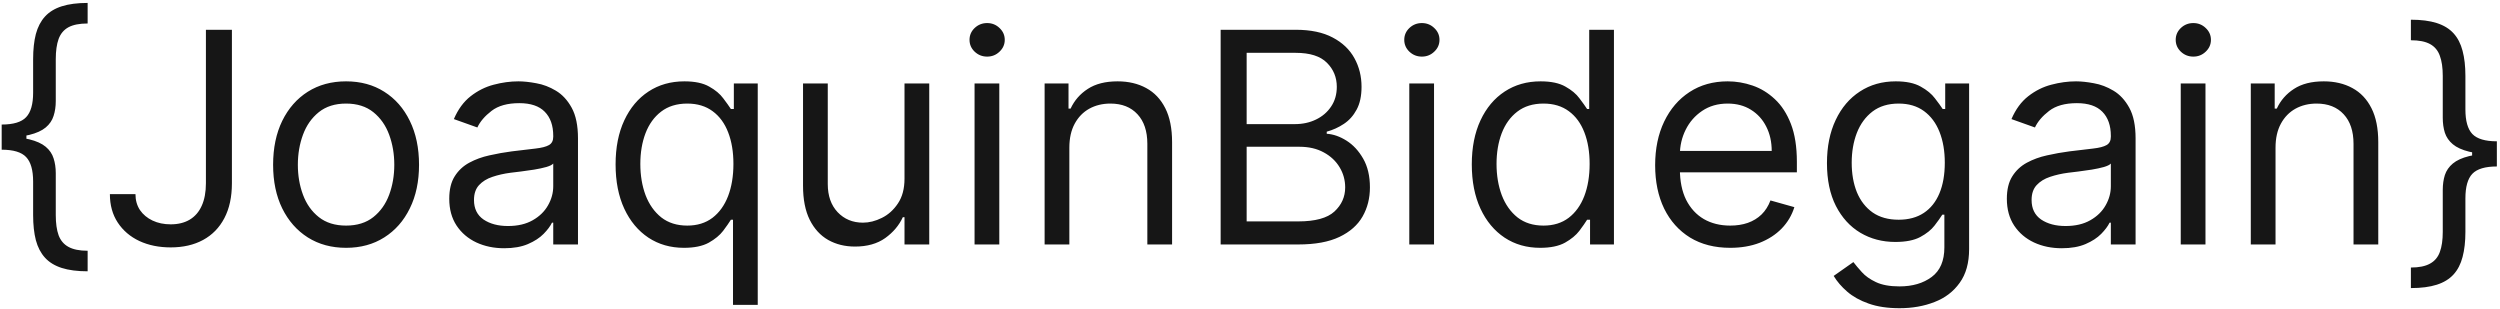 <svg width="542" height="67" viewBox="0 0 542 67" fill="none" xmlns="http://www.w3.org/2000/svg">
<path d="M0.364 29.818V27C2.894 27 4.659 26.47 5.659 25.409C6.674 24.349 7.182 22.576 7.182 20.091V12.818C7.182 10.727 7.379 8.917 7.773 7.386C8.182 5.856 8.841 4.591 9.75 3.591C10.659 2.591 11.871 1.848 13.386 1.364C14.902 0.879 16.773 0.636 19 0.636V5.091C17.242 5.091 15.856 5.364 14.841 5.909C13.841 6.455 13.129 7.303 12.704 8.455C12.296 9.591 12.091 11.046 12.091 12.818V21.909C12.091 23.091 11.932 24.167 11.614 25.136C11.311 26.106 10.742 26.939 9.909 27.636C9.076 28.333 7.886 28.871 6.341 29.25C4.811 29.629 2.818 29.818 0.364 29.818ZM19 58.818C16.773 58.818 14.902 58.576 13.386 58.091C11.871 57.606 10.659 56.864 9.75 55.864C8.841 54.864 8.182 53.599 7.773 52.068C7.379 50.538 7.182 48.727 7.182 46.636V39.364C7.182 36.879 6.674 35.106 5.659 34.045C4.659 32.985 2.894 32.455 0.364 32.455V29.636C2.818 29.636 4.811 29.826 6.341 30.204C7.886 30.583 9.076 31.121 9.909 31.818C10.742 32.515 11.311 33.349 11.614 34.318C11.932 35.288 12.091 36.364 12.091 37.545V46.636C12.091 48.409 12.296 49.864 12.704 51C13.129 52.136 13.841 52.977 14.841 53.523C15.856 54.083 17.242 54.364 19 54.364V58.818ZM0.364 32.455V27H5.727V32.455H0.364ZM44.642 6.455H50.278V39.727C50.278 42.697 49.733 45.22 48.642 47.295C47.551 49.371 46.013 50.947 44.028 52.023C42.044 53.099 39.703 53.636 37.006 53.636C34.46 53.636 32.195 53.174 30.21 52.25C28.225 51.311 26.665 49.977 25.528 48.25C24.392 46.523 23.824 44.47 23.824 42.091H29.369C29.369 43.409 29.695 44.561 30.347 45.545C31.013 46.515 31.922 47.273 33.074 47.818C34.225 48.364 35.536 48.636 37.006 48.636C38.627 48.636 40.006 48.295 41.142 47.614C42.278 46.932 43.142 45.932 43.733 44.614C44.339 43.28 44.642 41.651 44.642 39.727V6.455ZM75.028 53.727C71.877 53.727 69.112 52.977 66.733 51.477C64.369 49.977 62.521 47.879 61.188 45.182C59.869 42.485 59.21 39.333 59.21 35.727C59.21 32.091 59.869 28.917 61.188 26.204C62.521 23.492 64.369 21.386 66.733 19.886C69.112 18.386 71.877 17.636 75.028 17.636C78.18 17.636 80.938 18.386 83.301 19.886C85.68 21.386 87.528 23.492 88.847 26.204C90.18 28.917 90.847 32.091 90.847 35.727C90.847 39.333 90.18 42.485 88.847 45.182C87.528 47.879 85.68 49.977 83.301 51.477C80.938 52.977 78.18 53.727 75.028 53.727ZM75.028 48.909C77.422 48.909 79.392 48.295 80.938 47.068C82.483 45.841 83.627 44.227 84.369 42.227C85.112 40.227 85.483 38.061 85.483 35.727C85.483 33.394 85.112 31.22 84.369 29.204C83.627 27.189 82.483 25.561 80.938 24.318C79.392 23.076 77.422 22.454 75.028 22.454C72.635 22.454 70.665 23.076 69.119 24.318C67.574 25.561 66.43 27.189 65.688 29.204C64.945 31.22 64.574 33.394 64.574 35.727C64.574 38.061 64.945 40.227 65.688 42.227C66.43 44.227 67.574 45.841 69.119 47.068C70.665 48.295 72.635 48.909 75.028 48.909ZM109.307 53.818C107.095 53.818 105.087 53.401 103.284 52.568C101.481 51.72 100.049 50.5 98.989 48.909C97.928 47.303 97.398 45.364 97.398 43.091C97.398 41.091 97.792 39.47 98.579 38.227C99.367 36.97 100.42 35.985 101.739 35.273C103.057 34.561 104.511 34.03 106.102 33.682C107.708 33.318 109.322 33.03 110.943 32.818C113.064 32.545 114.784 32.341 116.102 32.205C117.436 32.053 118.405 31.803 119.011 31.454C119.633 31.106 119.943 30.5 119.943 29.636V29.454C119.943 27.212 119.33 25.47 118.102 24.227C116.89 22.985 115.049 22.364 112.58 22.364C110.019 22.364 108.011 22.924 106.557 24.046C105.102 25.167 104.08 26.364 103.489 27.636L98.398 25.818C99.307 23.697 100.519 22.046 102.034 20.864C103.564 19.667 105.231 18.833 107.034 18.364C108.852 17.879 110.64 17.636 112.398 17.636C113.519 17.636 114.807 17.773 116.261 18.046C117.731 18.303 119.148 18.841 120.511 19.659C121.89 20.477 123.034 21.712 123.943 23.364C124.852 25.015 125.307 27.227 125.307 30V53H119.943V48.273H119.67C119.307 49.03 118.701 49.841 117.852 50.705C117.004 51.568 115.875 52.303 114.466 52.909C113.057 53.515 111.337 53.818 109.307 53.818ZM110.125 49C112.246 49 114.034 48.583 115.489 47.75C116.958 46.917 118.064 45.841 118.807 44.523C119.564 43.205 119.943 41.818 119.943 40.364V35.455C119.716 35.727 119.216 35.977 118.443 36.205C117.686 36.417 116.807 36.606 115.807 36.773C114.822 36.924 113.86 37.061 112.92 37.182C111.996 37.288 111.246 37.379 110.67 37.455C109.277 37.636 107.973 37.932 106.761 38.341C105.564 38.735 104.595 39.333 103.852 40.136C103.125 40.924 102.761 42 102.761 43.364C102.761 45.227 103.451 46.636 104.83 47.591C106.223 48.53 107.989 49 110.125 49ZM158.915 66.091V47.636H158.46C158.066 48.273 157.506 49.076 156.778 50.045C156.051 51 155.013 51.856 153.665 52.614C152.316 53.356 150.521 53.727 148.278 53.727C145.369 53.727 142.801 52.992 140.574 51.523C138.347 50.038 136.604 47.947 135.347 45.25C134.089 42.538 133.46 39.333 133.46 35.636C133.46 31.97 134.089 28.788 135.347 26.091C136.604 23.394 138.354 21.311 140.597 19.841C142.839 18.371 145.43 17.636 148.369 17.636C150.642 17.636 152.438 18.015 153.756 18.773C155.089 19.515 156.104 20.364 156.801 21.318C157.513 22.258 158.066 23.03 158.46 23.636H159.097V18.091H164.278V66.091H158.915ZM149.006 48.909C151.157 48.909 152.975 48.349 154.46 47.227C155.945 46.091 157.074 44.523 157.847 42.523C158.619 40.508 159.006 38.182 159.006 35.545C159.006 32.939 158.627 30.659 157.869 28.704C157.112 26.735 155.991 25.204 154.506 24.114C153.021 23.008 151.188 22.454 149.006 22.454C146.733 22.454 144.839 23.038 143.324 24.204C141.824 25.356 140.695 26.924 139.938 28.909C139.195 30.879 138.824 33.091 138.824 35.545C138.824 38.03 139.203 40.288 139.96 42.318C140.733 44.333 141.869 45.939 143.369 47.136C144.884 48.318 146.763 48.909 149.006 48.909ZM196.097 38.727V18.091H201.46V53H196.097V47.091H195.733C194.915 48.864 193.642 50.371 191.915 51.614C190.188 52.841 188.006 53.455 185.369 53.455C183.188 53.455 181.248 52.977 179.551 52.023C177.854 51.053 176.521 49.599 175.551 47.659C174.581 45.705 174.097 43.242 174.097 40.273V18.091H179.46V39.909C179.46 42.455 180.172 44.485 181.597 46C183.036 47.515 184.869 48.273 187.097 48.273C188.43 48.273 189.786 47.932 191.165 47.25C192.559 46.568 193.725 45.523 194.665 44.114C195.619 42.705 196.097 40.909 196.097 38.727ZM211.284 53V18.091H216.648V53H211.284ZM214.011 12.273C212.966 12.273 212.064 11.917 211.307 11.204C210.564 10.492 210.193 9.636 210.193 8.636C210.193 7.636 210.564 6.78 211.307 6.068C212.064 5.356 212.966 5 214.011 5C215.057 5 215.951 5.356 216.693 6.068C217.451 6.78 217.83 7.636 217.83 8.636C217.83 9.636 217.451 10.492 216.693 11.204C215.951 11.917 215.057 12.273 214.011 12.273ZM231.835 32V53H226.472V18.091H231.653V23.546H232.108C232.926 21.773 234.169 20.349 235.835 19.273C237.502 18.182 239.653 17.636 242.29 17.636C244.653 17.636 246.722 18.121 248.494 19.091C250.267 20.046 251.646 21.5 252.631 23.454C253.616 25.394 254.108 27.849 254.108 30.818V53H248.744V31.182C248.744 28.439 248.032 26.303 246.608 24.773C245.184 23.227 243.229 22.454 240.744 22.454C239.032 22.454 237.502 22.826 236.153 23.568C234.82 24.311 233.767 25.394 232.994 26.818C232.222 28.242 231.835 29.97 231.835 32ZM264.636 53V6.455H280.909C284.152 6.455 286.826 7.015 288.932 8.136C291.038 9.242 292.606 10.735 293.636 12.614C294.667 14.477 295.182 16.546 295.182 18.818C295.182 20.818 294.826 22.47 294.114 23.773C293.417 25.076 292.492 26.106 291.341 26.864C290.205 27.621 288.97 28.182 287.636 28.546V29C289.061 29.091 290.492 29.591 291.932 30.5C293.371 31.409 294.576 32.712 295.545 34.409C296.515 36.106 297 38.182 297 40.636C297 42.97 296.47 45.068 295.409 46.932C294.348 48.795 292.674 50.273 290.386 51.364C288.098 52.455 285.121 53 281.455 53H264.636ZM270.273 48H281.455C285.136 48 287.75 47.288 289.295 45.864C290.856 44.424 291.636 42.682 291.636 40.636C291.636 39.061 291.235 37.606 290.432 36.273C289.629 34.924 288.485 33.849 287 33.045C285.515 32.227 283.758 31.818 281.727 31.818H270.273V48ZM270.273 26.909H280.727C282.424 26.909 283.955 26.576 285.318 25.909C286.697 25.242 287.788 24.303 288.591 23.091C289.409 21.879 289.818 20.454 289.818 18.818C289.818 16.773 289.106 15.038 287.682 13.614C286.258 12.174 284 11.454 280.909 11.454H270.273V26.909ZM305.534 53V18.091H310.898V53H305.534ZM308.261 12.273C307.216 12.273 306.314 11.917 305.557 11.204C304.814 10.492 304.443 9.636 304.443 8.636C304.443 7.636 304.814 6.78 305.557 6.068C306.314 5.356 307.216 5 308.261 5C309.307 5 310.201 5.356 310.943 6.068C311.701 6.78 312.08 7.636 312.08 8.636C312.08 9.636 311.701 10.492 310.943 11.204C310.201 11.917 309.307 12.273 308.261 12.273ZM333.903 53.727C330.994 53.727 328.426 52.992 326.199 51.523C323.972 50.038 322.229 47.947 320.972 45.25C319.714 42.538 319.085 39.333 319.085 35.636C319.085 31.97 319.714 28.788 320.972 26.091C322.229 23.394 323.979 21.311 326.222 19.841C328.464 18.371 331.055 17.636 333.994 17.636C336.267 17.636 338.063 18.015 339.381 18.773C340.714 19.515 341.729 20.364 342.426 21.318C343.138 22.258 343.691 23.03 344.085 23.636H344.54V6.455H349.903V53H344.722V47.636H344.085C343.691 48.273 343.131 49.076 342.403 50.045C341.676 51 340.638 51.856 339.29 52.614C337.941 53.356 336.146 53.727 333.903 53.727ZM334.631 48.909C336.782 48.909 338.6 48.349 340.085 47.227C341.57 46.091 342.699 44.523 343.472 42.523C344.244 40.508 344.631 38.182 344.631 35.545C344.631 32.939 344.252 30.659 343.494 28.704C342.737 26.735 341.616 25.204 340.131 24.114C338.646 23.008 336.813 22.454 334.631 22.454C332.358 22.454 330.464 23.038 328.949 24.204C327.449 25.356 326.32 26.924 325.562 28.909C324.82 30.879 324.449 33.091 324.449 35.545C324.449 38.03 324.828 40.288 325.585 42.318C326.358 44.333 327.494 45.939 328.994 47.136C330.509 48.318 332.388 48.909 334.631 48.909ZM375.108 53.727C371.744 53.727 368.843 52.985 366.403 51.5C363.979 50 362.108 47.909 360.79 45.227C359.487 42.53 358.835 39.394 358.835 35.818C358.835 32.242 359.487 29.091 360.79 26.364C362.108 23.621 363.941 21.485 366.29 19.954C368.653 18.409 371.411 17.636 374.562 17.636C376.381 17.636 378.176 17.939 379.949 18.546C381.722 19.151 383.335 20.136 384.79 21.5C386.244 22.849 387.403 24.636 388.267 26.864C389.131 29.091 389.562 31.833 389.562 35.091V37.364H362.653V32.727H384.108C384.108 30.758 383.714 29 382.926 27.454C382.153 25.909 381.047 24.689 379.608 23.796C378.184 22.901 376.502 22.454 374.562 22.454C372.426 22.454 370.578 22.985 369.017 24.046C367.472 25.091 366.282 26.454 365.449 28.136C364.616 29.818 364.199 31.621 364.199 33.545V36.636C364.199 39.273 364.653 41.508 365.562 43.341C366.487 45.159 367.767 46.545 369.403 47.5C371.04 48.439 372.941 48.909 375.108 48.909C376.517 48.909 377.79 48.712 378.926 48.318C380.078 47.909 381.07 47.303 381.903 46.5C382.737 45.682 383.381 44.667 383.835 43.455L389.017 44.909C388.472 46.667 387.555 48.212 386.267 49.545C384.979 50.864 383.388 51.894 381.494 52.636C379.6 53.364 377.472 53.727 375.108 53.727ZM411.812 66.818C409.222 66.818 406.994 66.485 405.131 65.818C403.267 65.167 401.714 64.303 400.472 63.227C399.244 62.167 398.267 61.03 397.54 59.818L401.812 56.818C402.297 57.455 402.911 58.182 403.653 59C404.396 59.833 405.411 60.553 406.699 61.159C408.002 61.78 409.706 62.091 411.812 62.091C414.631 62.091 416.956 61.409 418.79 60.045C420.623 58.682 421.54 56.545 421.54 53.636V46.545H421.085C420.691 47.182 420.131 47.97 419.403 48.909C418.691 49.833 417.661 50.659 416.312 51.386C414.979 52.099 413.176 52.455 410.903 52.455C408.085 52.455 405.555 51.788 403.312 50.455C401.085 49.121 399.32 47.182 398.017 44.636C396.729 42.091 396.085 39 396.085 35.364C396.085 31.788 396.714 28.674 397.972 26.023C399.229 23.356 400.979 21.296 403.222 19.841C405.464 18.371 408.055 17.636 410.994 17.636C413.267 17.636 415.07 18.015 416.403 18.773C417.752 19.515 418.782 20.364 419.494 21.318C420.222 22.258 420.782 23.03 421.176 23.636H421.722V18.091H426.903V54C426.903 57 426.222 59.439 424.858 61.318C423.509 63.212 421.691 64.599 419.403 65.477C417.131 66.371 414.6 66.818 411.812 66.818ZM411.631 47.636C413.782 47.636 415.6 47.144 417.085 46.159C418.57 45.174 419.699 43.758 420.472 41.909C421.244 40.061 421.631 37.849 421.631 35.273C421.631 32.758 421.252 30.538 420.494 28.614C419.737 26.689 418.616 25.182 417.131 24.091C415.646 23 413.813 22.454 411.631 22.454C409.358 22.454 407.464 23.03 405.949 24.182C404.449 25.333 403.32 26.879 402.562 28.818C401.82 30.758 401.449 32.909 401.449 35.273C401.449 37.697 401.828 39.841 402.585 41.705C403.358 43.553 404.494 45.008 405.994 46.068C407.509 47.114 409.388 47.636 411.631 47.636ZM446.994 53.818C444.782 53.818 442.775 53.401 440.972 52.568C439.169 51.72 437.737 50.5 436.676 48.909C435.616 47.303 435.085 45.364 435.085 43.091C435.085 41.091 435.479 39.47 436.267 38.227C437.055 36.97 438.108 35.985 439.426 35.273C440.744 34.561 442.199 34.03 443.79 33.682C445.396 33.318 447.009 33.03 448.631 32.818C450.752 32.545 452.472 32.341 453.79 32.205C455.123 32.053 456.093 31.803 456.699 31.454C457.32 31.106 457.631 30.5 457.631 29.636V29.454C457.631 27.212 457.017 25.47 455.79 24.227C454.578 22.985 452.737 22.364 450.267 22.364C447.706 22.364 445.699 22.924 444.244 24.046C442.79 25.167 441.767 26.364 441.176 27.636L436.085 25.818C436.994 23.697 438.206 22.046 439.722 20.864C441.252 19.667 442.919 18.833 444.722 18.364C446.54 17.879 448.328 17.636 450.085 17.636C451.206 17.636 452.494 17.773 453.949 18.046C455.419 18.303 456.835 18.841 458.199 19.659C459.578 20.477 460.722 21.712 461.631 23.364C462.54 25.015 462.994 27.227 462.994 30V53H457.631V48.273H457.358C456.994 49.03 456.388 49.841 455.54 50.705C454.691 51.568 453.563 52.303 452.153 52.909C450.744 53.515 449.025 53.818 446.994 53.818ZM447.812 49C449.934 49 451.722 48.583 453.176 47.75C454.646 46.917 455.752 45.841 456.494 44.523C457.252 43.205 457.631 41.818 457.631 40.364V35.455C457.403 35.727 456.903 35.977 456.131 36.205C455.373 36.417 454.494 36.606 453.494 36.773C452.509 36.924 451.547 37.061 450.608 37.182C449.684 37.288 448.934 37.379 448.358 37.455C446.964 37.636 445.661 37.932 444.449 38.341C443.252 38.735 442.282 39.333 441.54 40.136C440.813 40.924 440.449 42 440.449 43.364C440.449 45.227 441.138 46.636 442.517 47.591C443.911 48.53 445.676 49 447.812 49ZM472.784 53V18.091H478.148V53H472.784ZM475.511 12.273C474.466 12.273 473.564 11.917 472.807 11.204C472.064 10.492 471.693 9.636 471.693 8.636C471.693 7.636 472.064 6.78 472.807 6.068C473.564 5.356 474.466 5 475.511 5C476.557 5 477.451 5.356 478.193 6.068C478.951 6.78 479.33 7.636 479.33 8.636C479.33 9.636 478.951 10.492 478.193 11.204C477.451 11.917 476.557 12.273 475.511 12.273ZM493.335 32V53H487.972V18.091H493.153V23.546H493.608C494.426 21.773 495.669 20.349 497.335 19.273C499.002 18.182 501.153 17.636 503.79 17.636C506.153 17.636 508.222 18.121 509.994 19.091C511.767 20.046 513.146 21.5 514.131 23.454C515.116 25.394 515.608 27.849 515.608 30.818V53H510.244V31.182C510.244 28.439 509.532 26.303 508.108 24.773C506.684 23.227 504.729 22.454 502.244 22.454C500.532 22.454 499.002 22.826 497.653 23.568C496.32 24.311 495.267 25.394 494.494 26.818C493.722 28.242 493.335 29.97 493.335 32ZM541.318 33.273V36.091C538.788 36.091 537.015 36.621 536 37.682C535 38.742 534.5 40.515 534.5 43V50.273C534.5 52.364 534.295 54.174 533.886 55.705C533.492 57.235 532.841 58.5 531.932 59.5C531.023 60.5 529.811 61.242 528.295 61.727C526.78 62.212 524.909 62.455 522.682 62.455V58C524.439 58 525.818 57.72 526.818 57.159C527.833 56.614 528.545 55.773 528.955 54.636C529.379 53.5 529.591 52.045 529.591 50.273V41.182C529.591 40 529.742 38.924 530.045 37.955C530.364 36.985 530.939 36.151 531.773 35.455C532.606 34.758 533.788 34.22 535.318 33.841C536.864 33.462 538.864 33.273 541.318 33.273ZM522.682 4.273C524.909 4.273 526.78 4.515 528.295 5C529.811 5.485 531.023 6.227 531.932 7.227C532.841 8.227 533.492 9.492 533.886 11.023C534.295 12.553 534.5 14.364 534.5 16.454V23.727C534.5 26.212 535 27.985 536 29.046C537.015 30.106 538.788 30.636 541.318 30.636V33.455C538.864 33.455 536.864 33.265 535.318 32.886C533.788 32.508 532.606 31.97 531.773 31.273C530.939 30.576 530.364 29.742 530.045 28.773C529.742 27.803 529.591 26.727 529.591 25.546V16.454C529.591 14.682 529.379 13.227 528.955 12.091C528.545 10.939 527.833 10.091 526.818 9.545C525.818 9 524.439 8.727 522.682 8.727V4.273ZM541.318 30.636V36.091H535.955V30.636H541.318Z" fill="#161616"/>
</svg>
